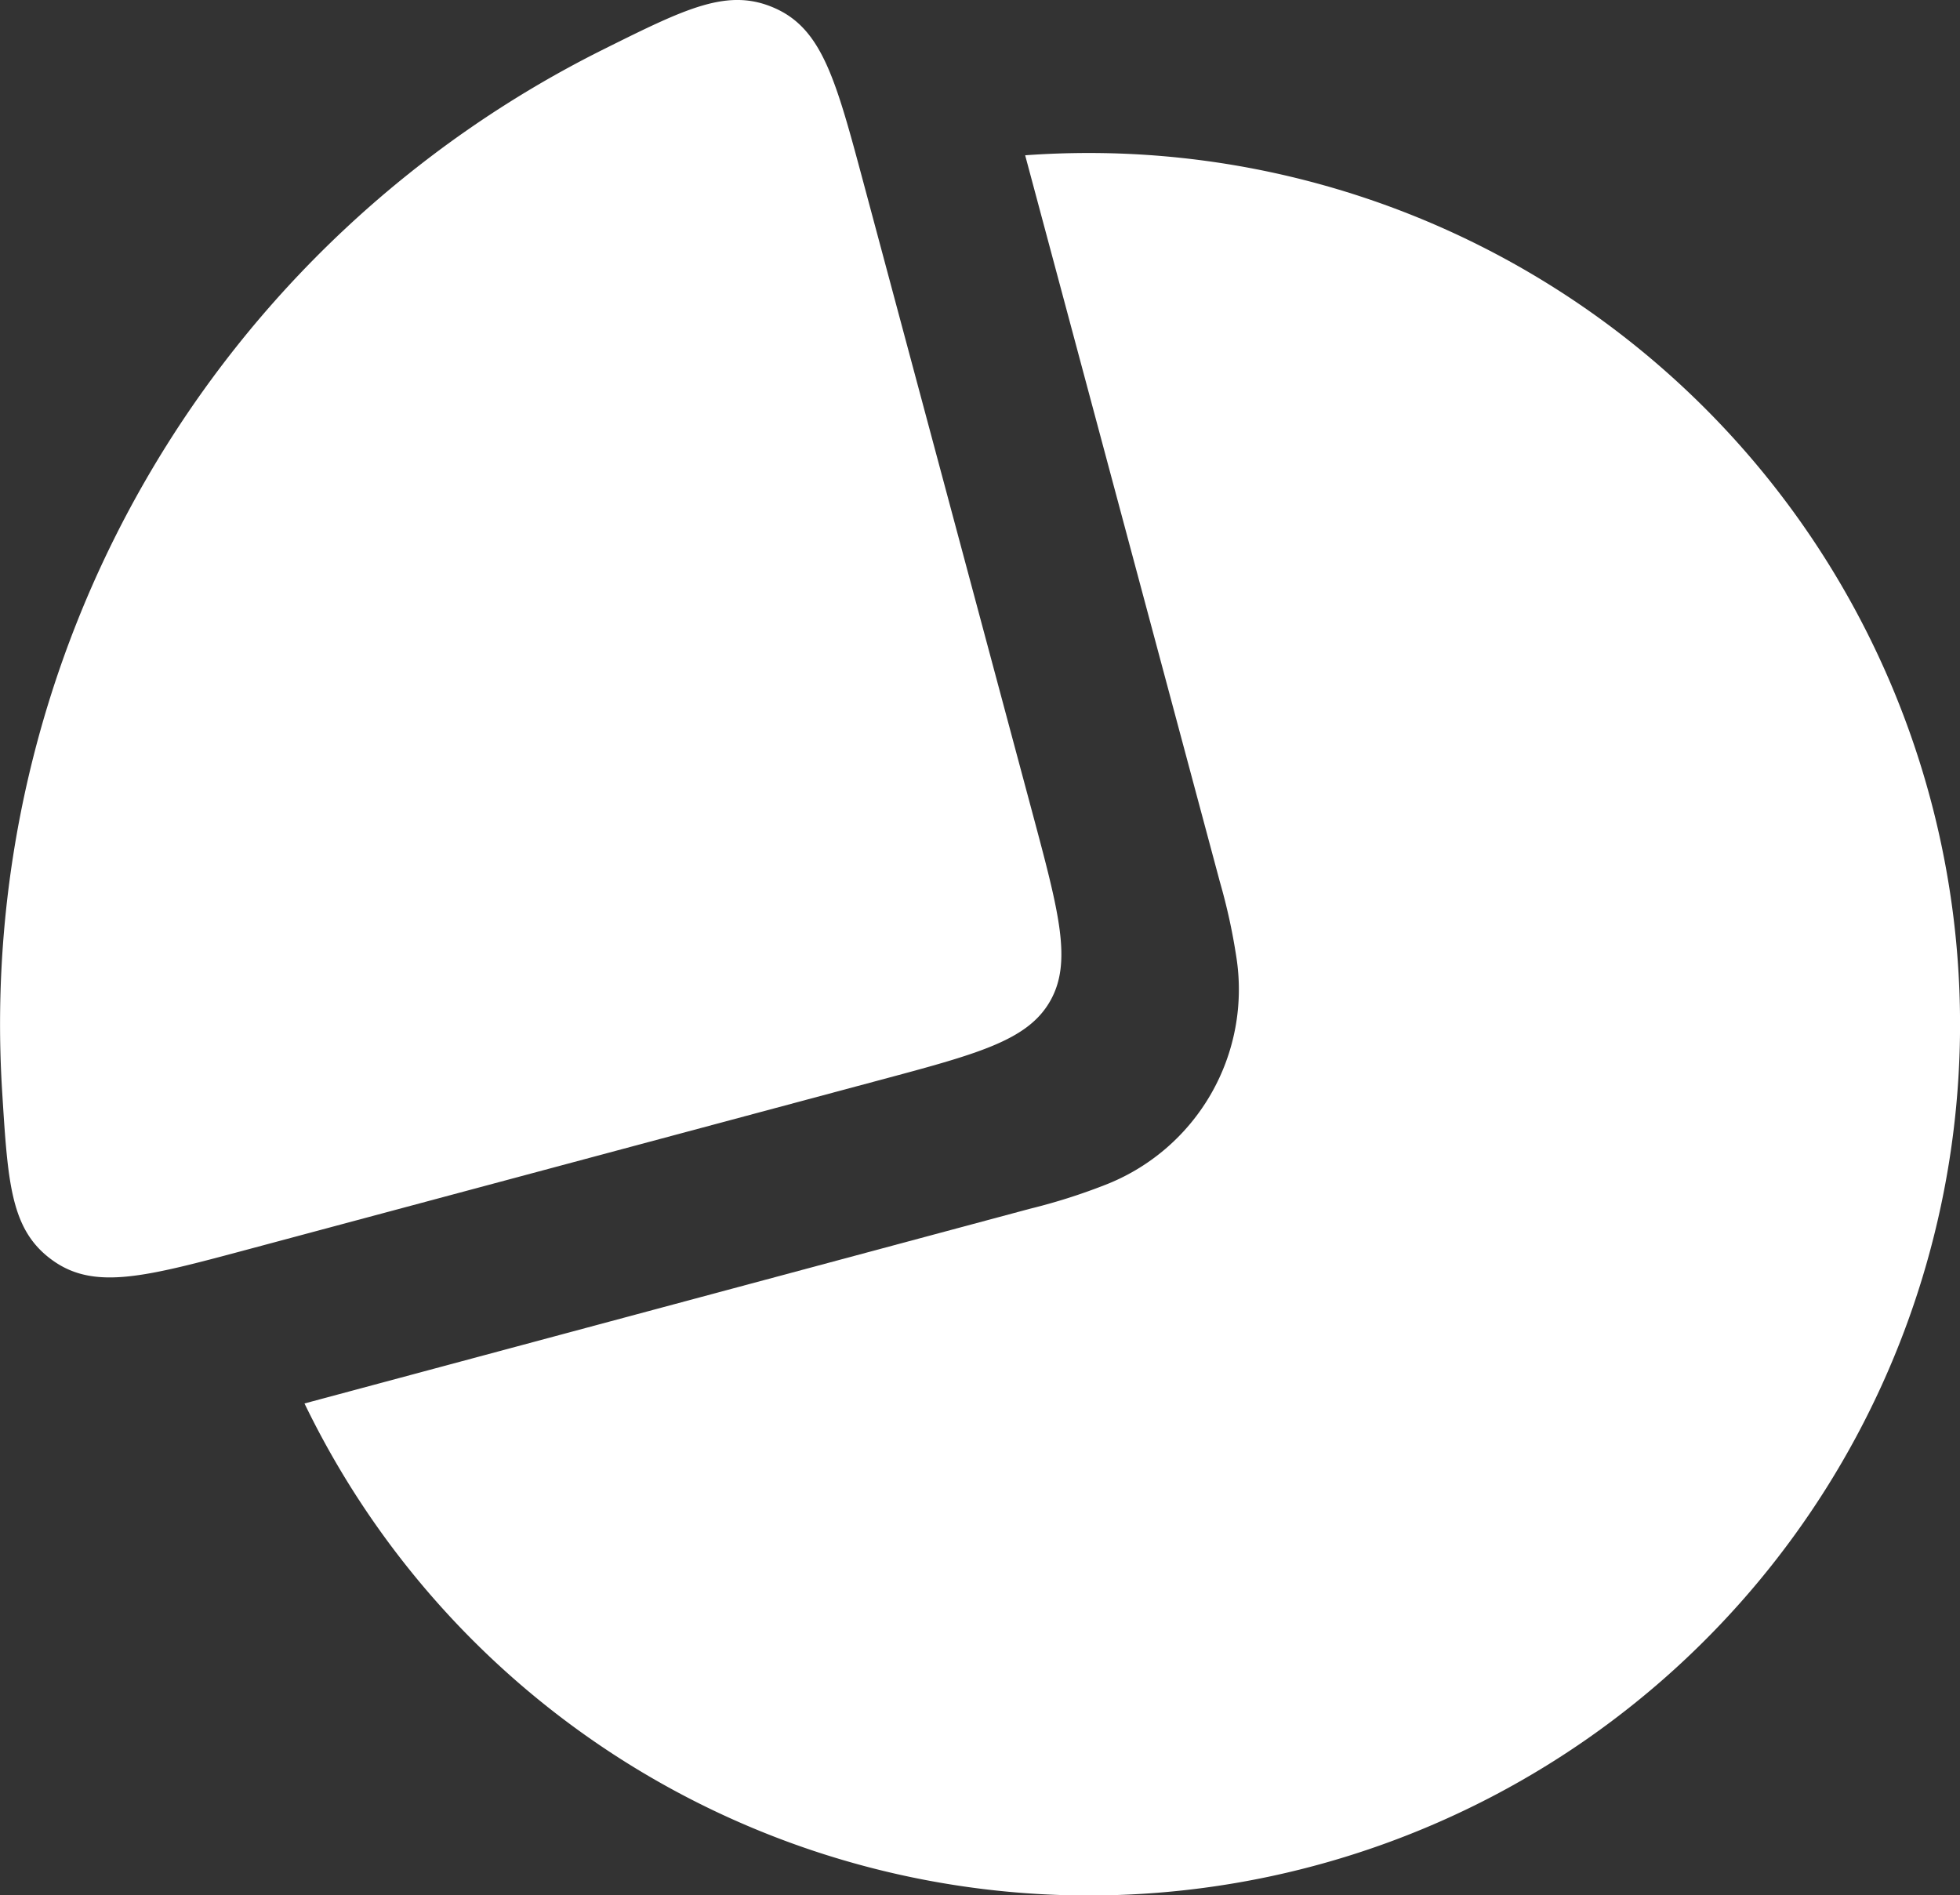 <svg id="Group_52565" data-name="Group 52565" xmlns="http://www.w3.org/2000/svg" width="26.52" height="25.643" viewBox="0 0 26.52 25.643">
  <rect x="0" y="0" width="26.52" height="25.643" fill="#333333" stroke="none"/>
  <path id="Path_562495" data-name="Path 562495" d="M10.654,5.173A11.787,11.787,0,0,0,4,15.786q0,.435.031.863l9.049-2.425Zm4.27-1.142,2.616,9.761.017.064a8.032,8.032,0,0,1,.223,1.013,2.837,2.837,0,0,1-1.792,3.1,8.008,8.008,0,0,1-.989.313l-.064.017L5.173,20.919A11.788,11.788,0,1,0,15.786,4Q15.352,4,14.924,4.031Z" transform="translate(-1.053 -1.93)" fill="#fff" fill-rule="evenodd"/>
  <path id="Path_562496" data-name="Path 562496" d="M13.683,5.066c-.37-1.38-.555-2.07-1.191-2.357s-1.2-.007-2.323.552a14.733,14.733,0,0,0-8.14,14.1c.078,1.253.116,1.88.683,2.287s1.257.223,2.637-.147l8.539-2.288c1.342-.359,2.013-.539,2.318-1.068s.125-1.2-.234-2.541Z" transform="translate(-2 -2.595)" fill="#fff"/>
</svg>
